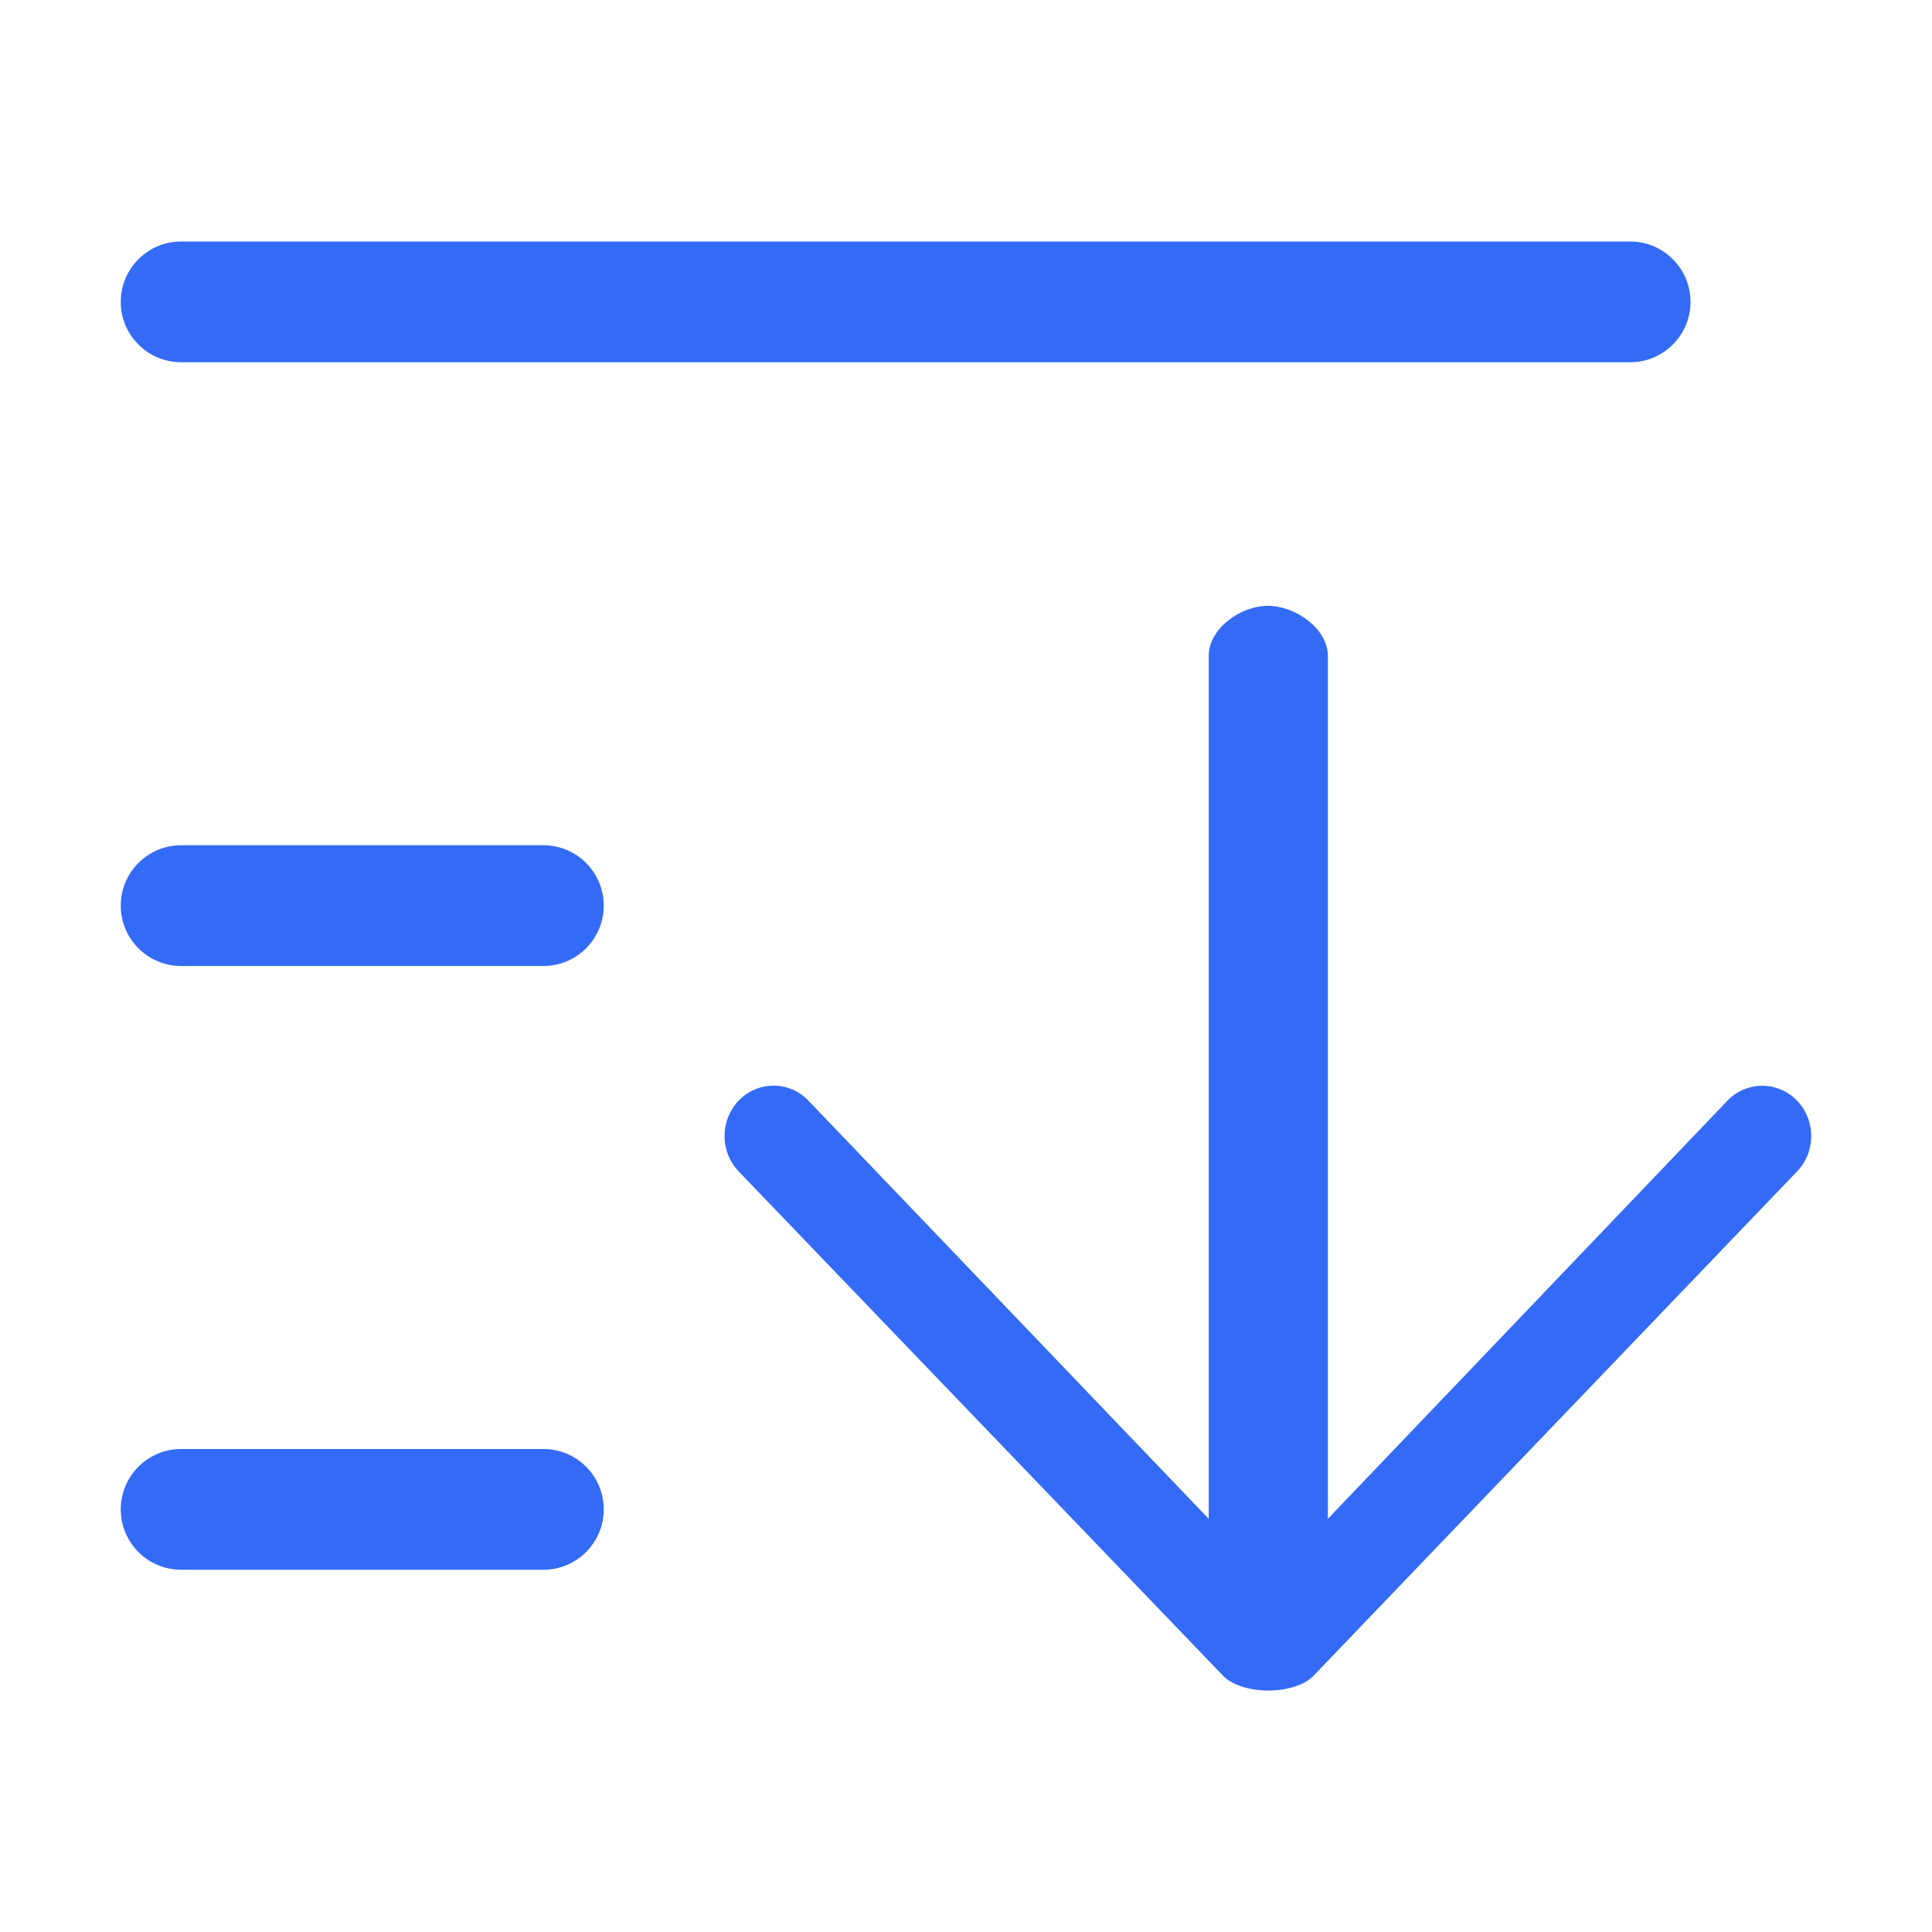 <!--?xml version="1.0" encoding="UTF-8"?-->
<svg width="32px" height="32px" viewBox="0 0 32 32" version="1.1" xmlns="http://www.w3.org/2000/svg" xmlns:xlink="http://www.w3.org/1999/xlink">
    <title>993.下移</title>
    <g id="993.下移" stroke="none" stroke-width="1" fill="none" fill-rule="evenodd">
        <g id="编组" transform="translate(2, 4)" fill="#000000" fill-rule="nonzero">
            <path d="M1,2 L25,2 C25.552,2 26,1.552 26,1 C26,0.448 25.552,0 25,0 L1,0 C0.448,0 1.77635684e-15,0.448 1.77635684e-15,1 C1.77635684e-15,1.552 0.448,2 1,2 Z M10.238,15.406 L18.258,23.756 C18.578,24.082 19.438,24.082 19.756,23.756 L27.762,15.406 C28.079,15.077 28.079,14.557 27.762,14.228 C27.612,14.072 27.405,13.984 27.188,13.984 C26.971,13.984 26.764,14.072 26.614,14.228 L19.994,21.156 L19.994,6.866 C19.994,6.406 19.448,6.034 19,6.034 C18.552,6.034 18.02,6.406 18.02,6.866 L18.02,21.156 L11.386,14.226 C11.236,14.07 11.029,13.982 10.812,13.982 C10.595,13.982 10.388,14.07 10.238,14.226 C9.921,14.555 9.921,15.077 10.238,15.406 L10.238,15.406 Z M1,22 L7,22 C7.552,22 8,21.552 8,21 C8,20.448 7.552,20 7,20 L1,20 C0.448,20 1.75781674e-08,20.448 1.75781674e-08,21 C1.75781674e-08,21.552 0.448,22 1,22 L1,22 Z M1,12 L7,12 C7.552,12 8,11.552 8,11 C8,10.448 7.552,10 7,10 L1,10 C0.448,10 0,10.448 0,11 C0,11.552 0.448,12 1,12 Z" id="形状" fill="#346bf6"></path>
        </g>
    </g>
</svg>